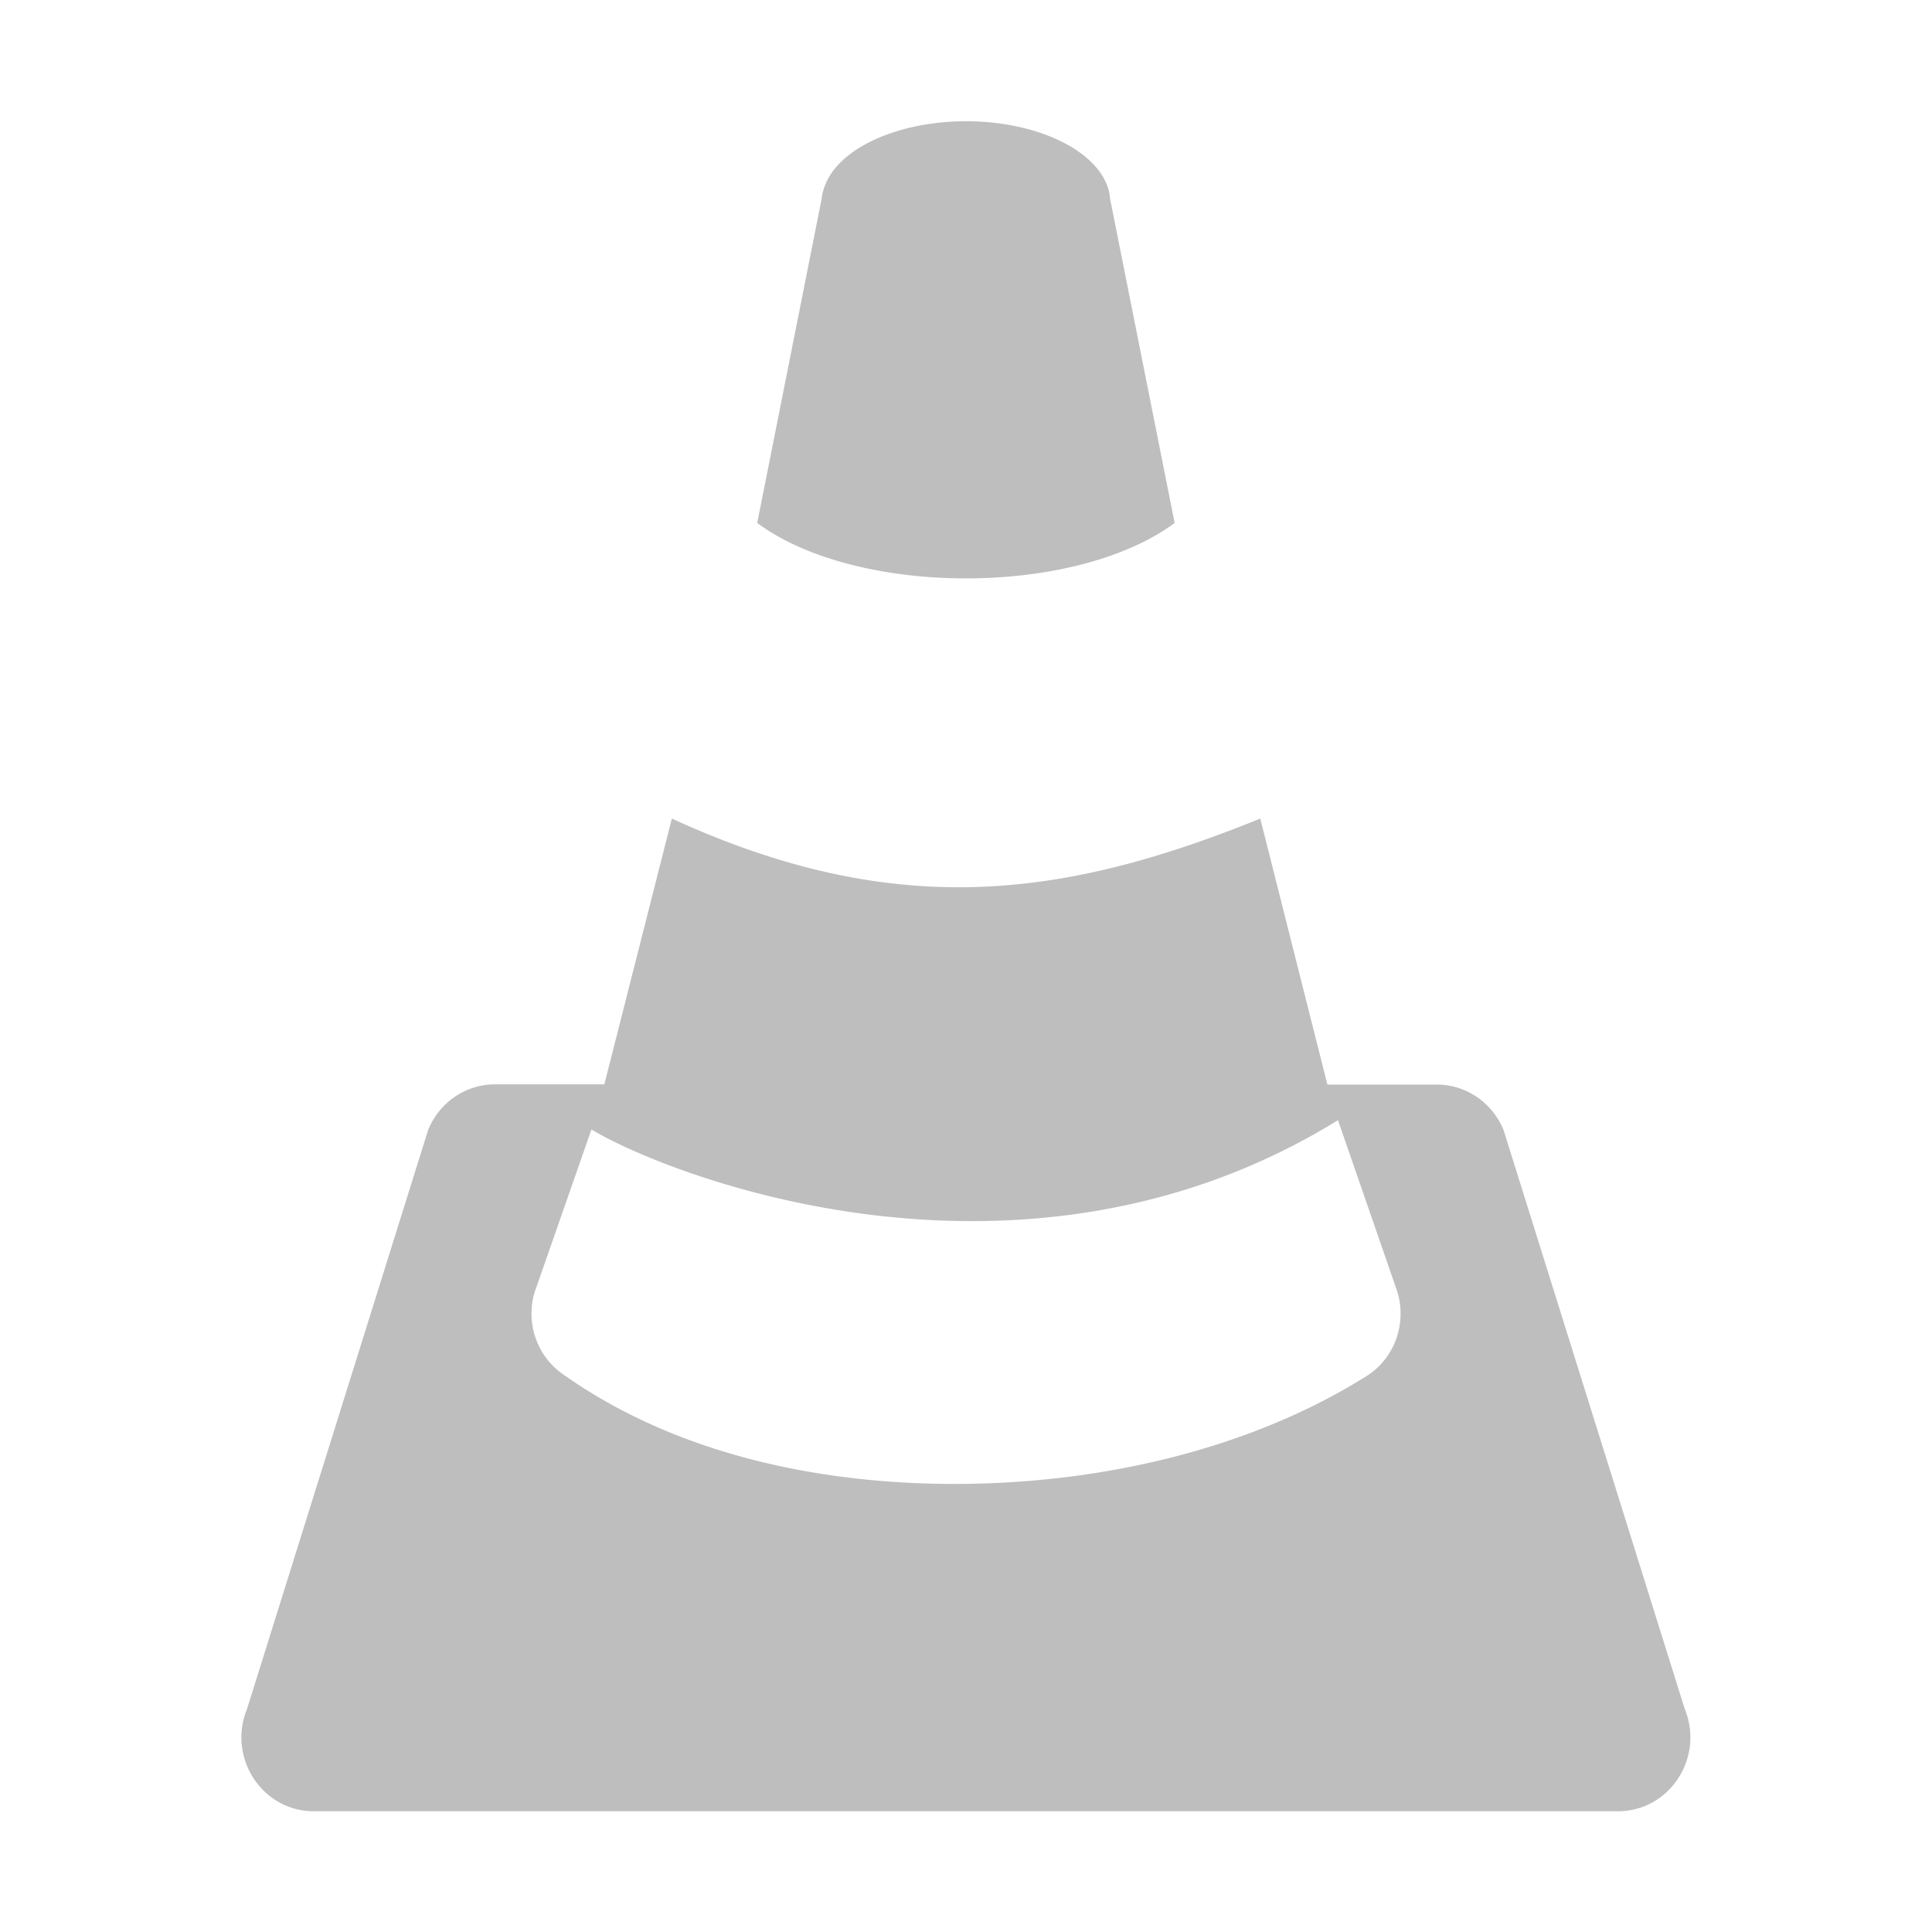 <svg width="16" height="16" version="1.1" xmlns="http://www.w3.org/2000/svg">
	<path fill-rule="evenodd" fill="#bebebe" d="m8 1.004a1.196 0.671 0 0 0 -1.174 0.549 1.196 0.671 0 0 0 -0.002 0l-0.002 0.012a1.196 0.671 0 0 0 -0.018 0.084l-0.533 2.682c0.827 0.612 2.63 0.612 3.457 0l-0.535-2.686a1.196 0.671 0 0 0 -0.018 -0.092 1.196 0.671 0 0 0 -1.176 -0.549zm-2.436 5.775l-0.559 2.201h-0.906c-0.242 0-0.46 0.149-0.553 0.377l-1.5 4.795c-0.165 0.404 0.125 0.848 0.553 0.848h10.8c0.428 0 0.718-0.444 0.553-0.848l-1.5-4.793c-0.093-0.228-0.311-0.377-0.553-0.377h-0.906l-0.556-2.203c-1.65 0.67-3.036 0.842-4.873 0zm5.516 2.496l0.494 1.428c0.077 0.266-0.028 0.551-0.26 0.695-0.941 0.59-2.142 0.879-3.337 0.891-1.196 0.011-2.396-0.254-3.32-0.912-0.212-0.15-0.304-0.422-0.23-0.674l0.471-1.349c0.646 0.387 3.572 1.536 6.184-0.078z"/>
</svg>
